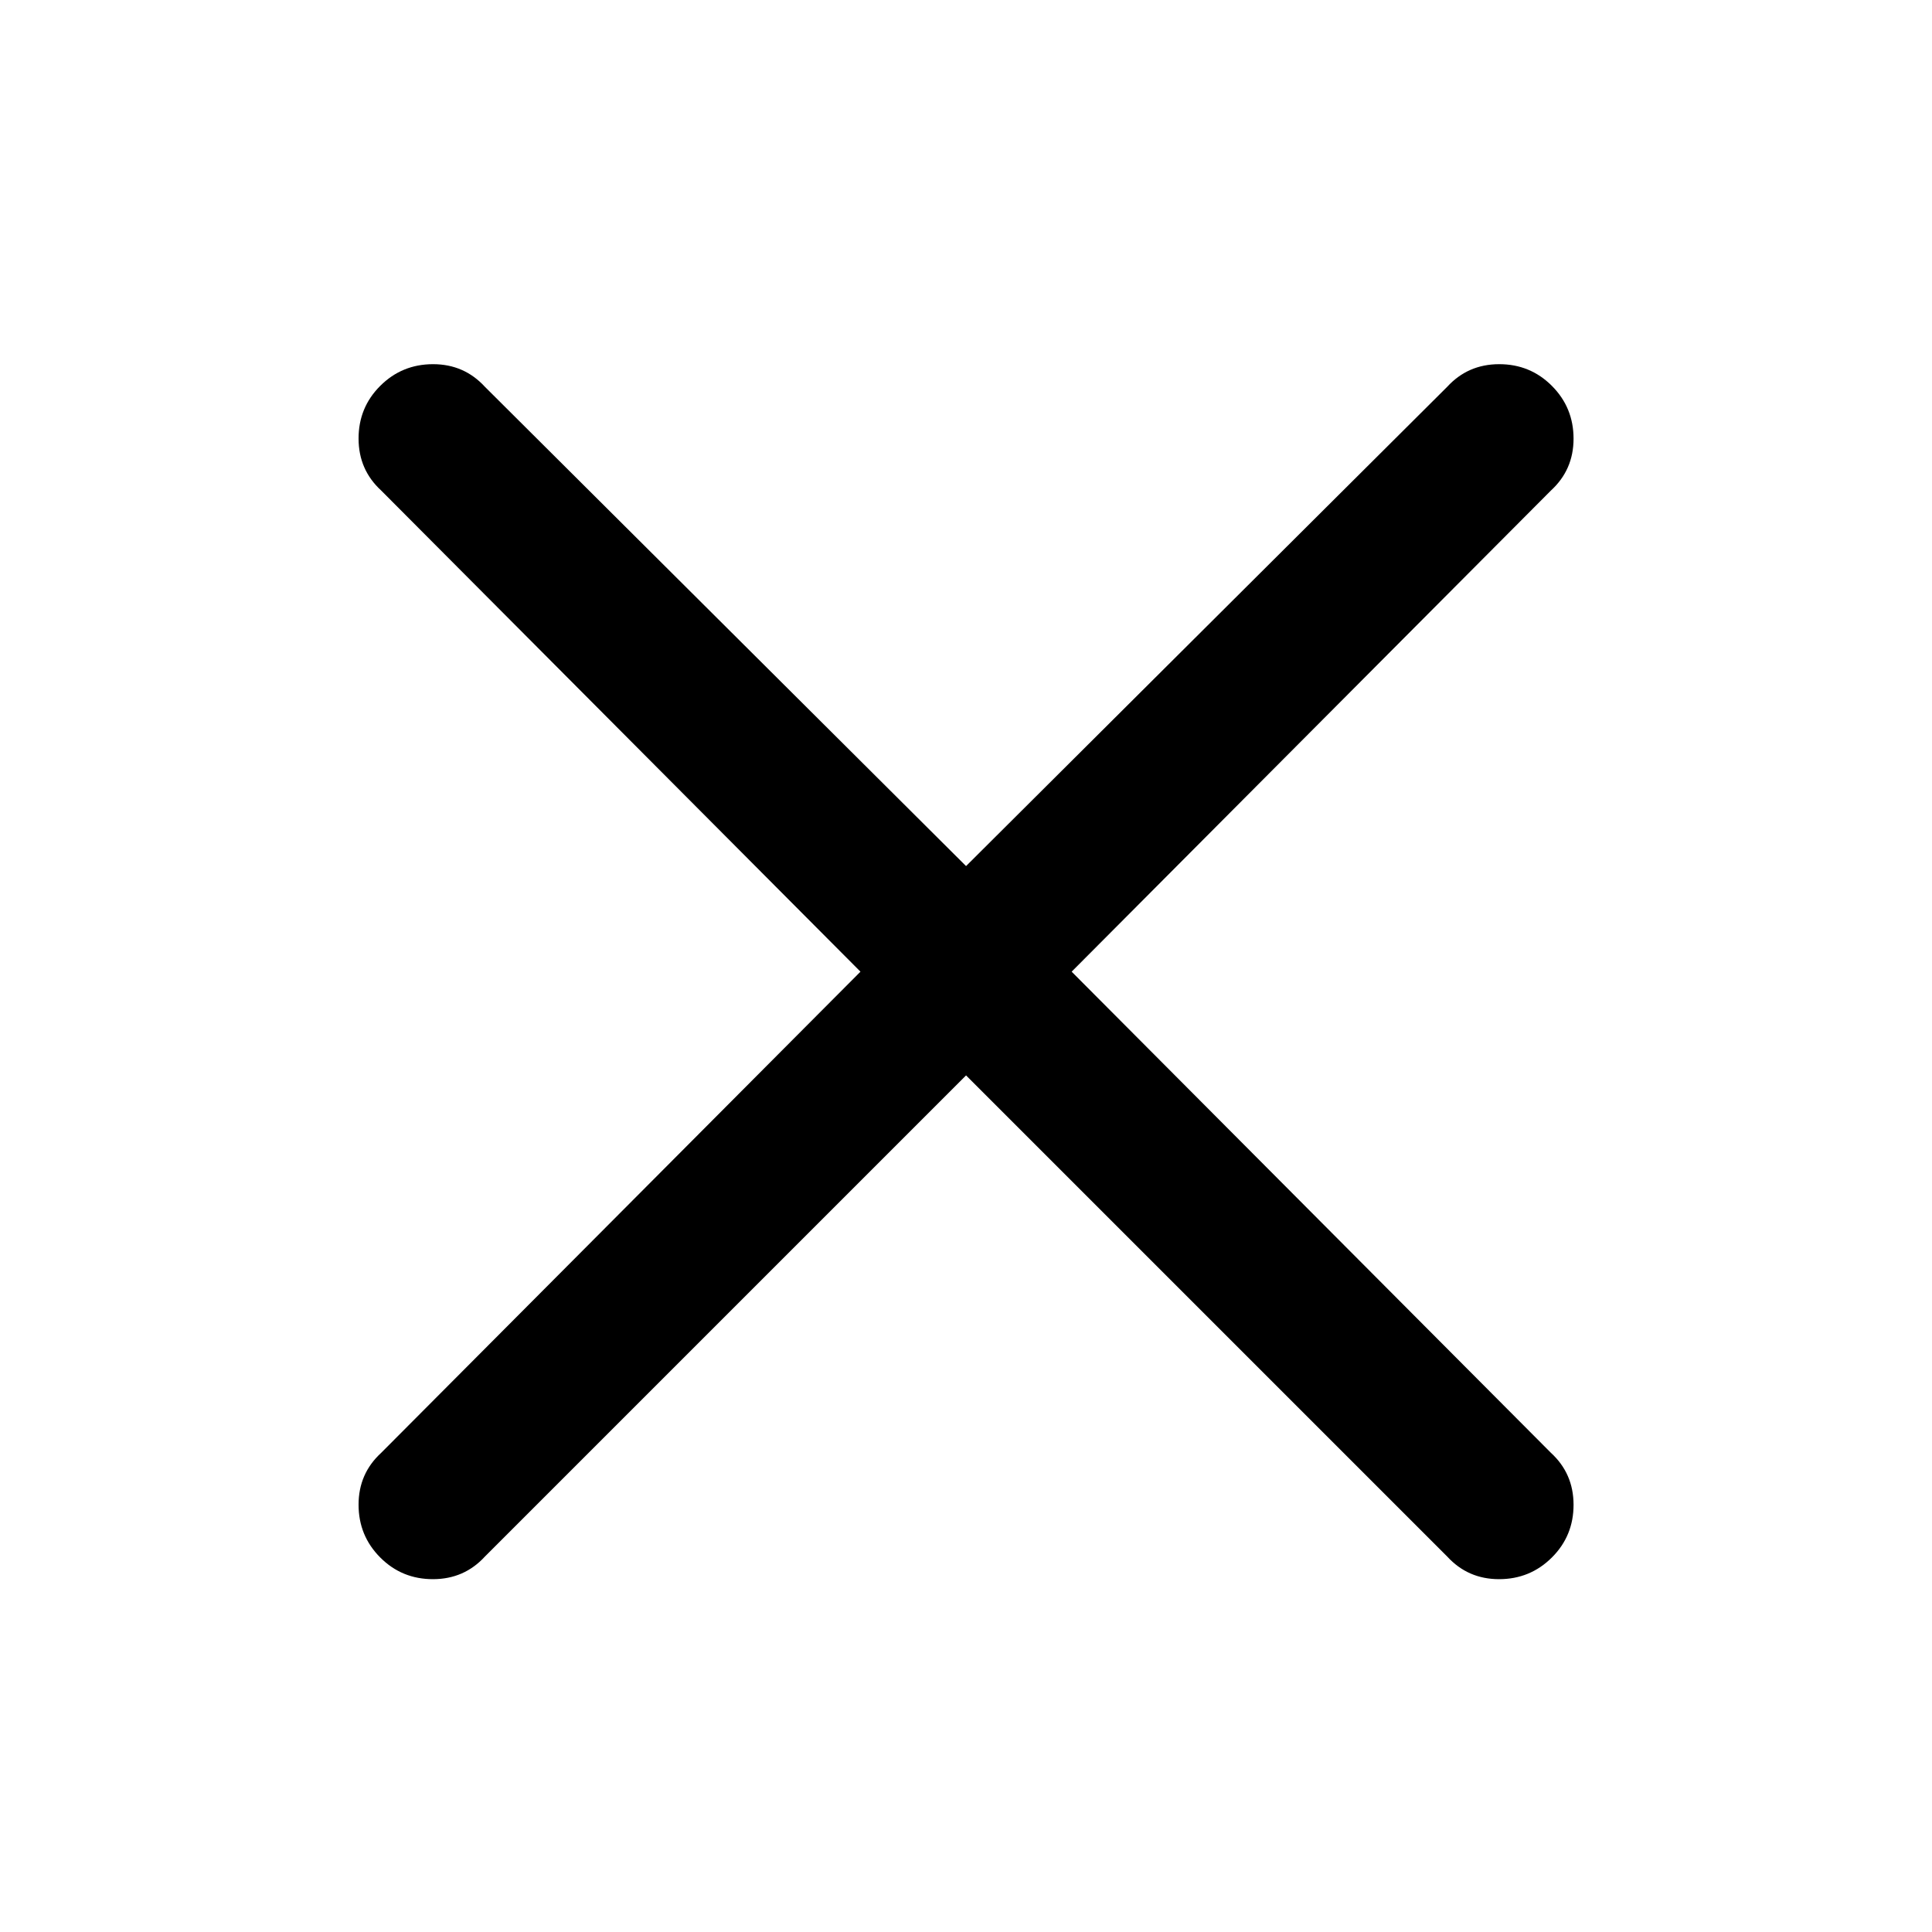 <?xml version="1.0" standalone="no"?><!DOCTYPE svg PUBLIC "-//W3C//DTD SVG 1.1//EN" "http://www.w3.org/Graphics/SVG/1.1/DTD/svg11.dtd"><svg t="1556817043696" class="icon" style="" viewBox="0 0 1024 1024" version="1.1" xmlns="http://www.w3.org/2000/svg" p-id="1991" xmlns:xlink="http://www.w3.org/1999/xlink" width="200" height="200"><defs><style type="text/css"></style></defs><path d="M568 515.008l254.016-255.008q12-11.008 12-27.488t-11.488-28-28-11.488-27.488 12l-255.008 254.016-255.008-254.016q-11.008-12-27.488-12t-28 11.488-11.488 28 12 27.488l254.016 255.008-254.016 255.008q-12 11.008-12 27.488t11.488 28 28 11.488 27.488-12l255.008-255.008 255.008 255.008q11.008 12 27.488 12t28-11.488 11.488-28-12-27.488z" p-id="1992"></path></svg>